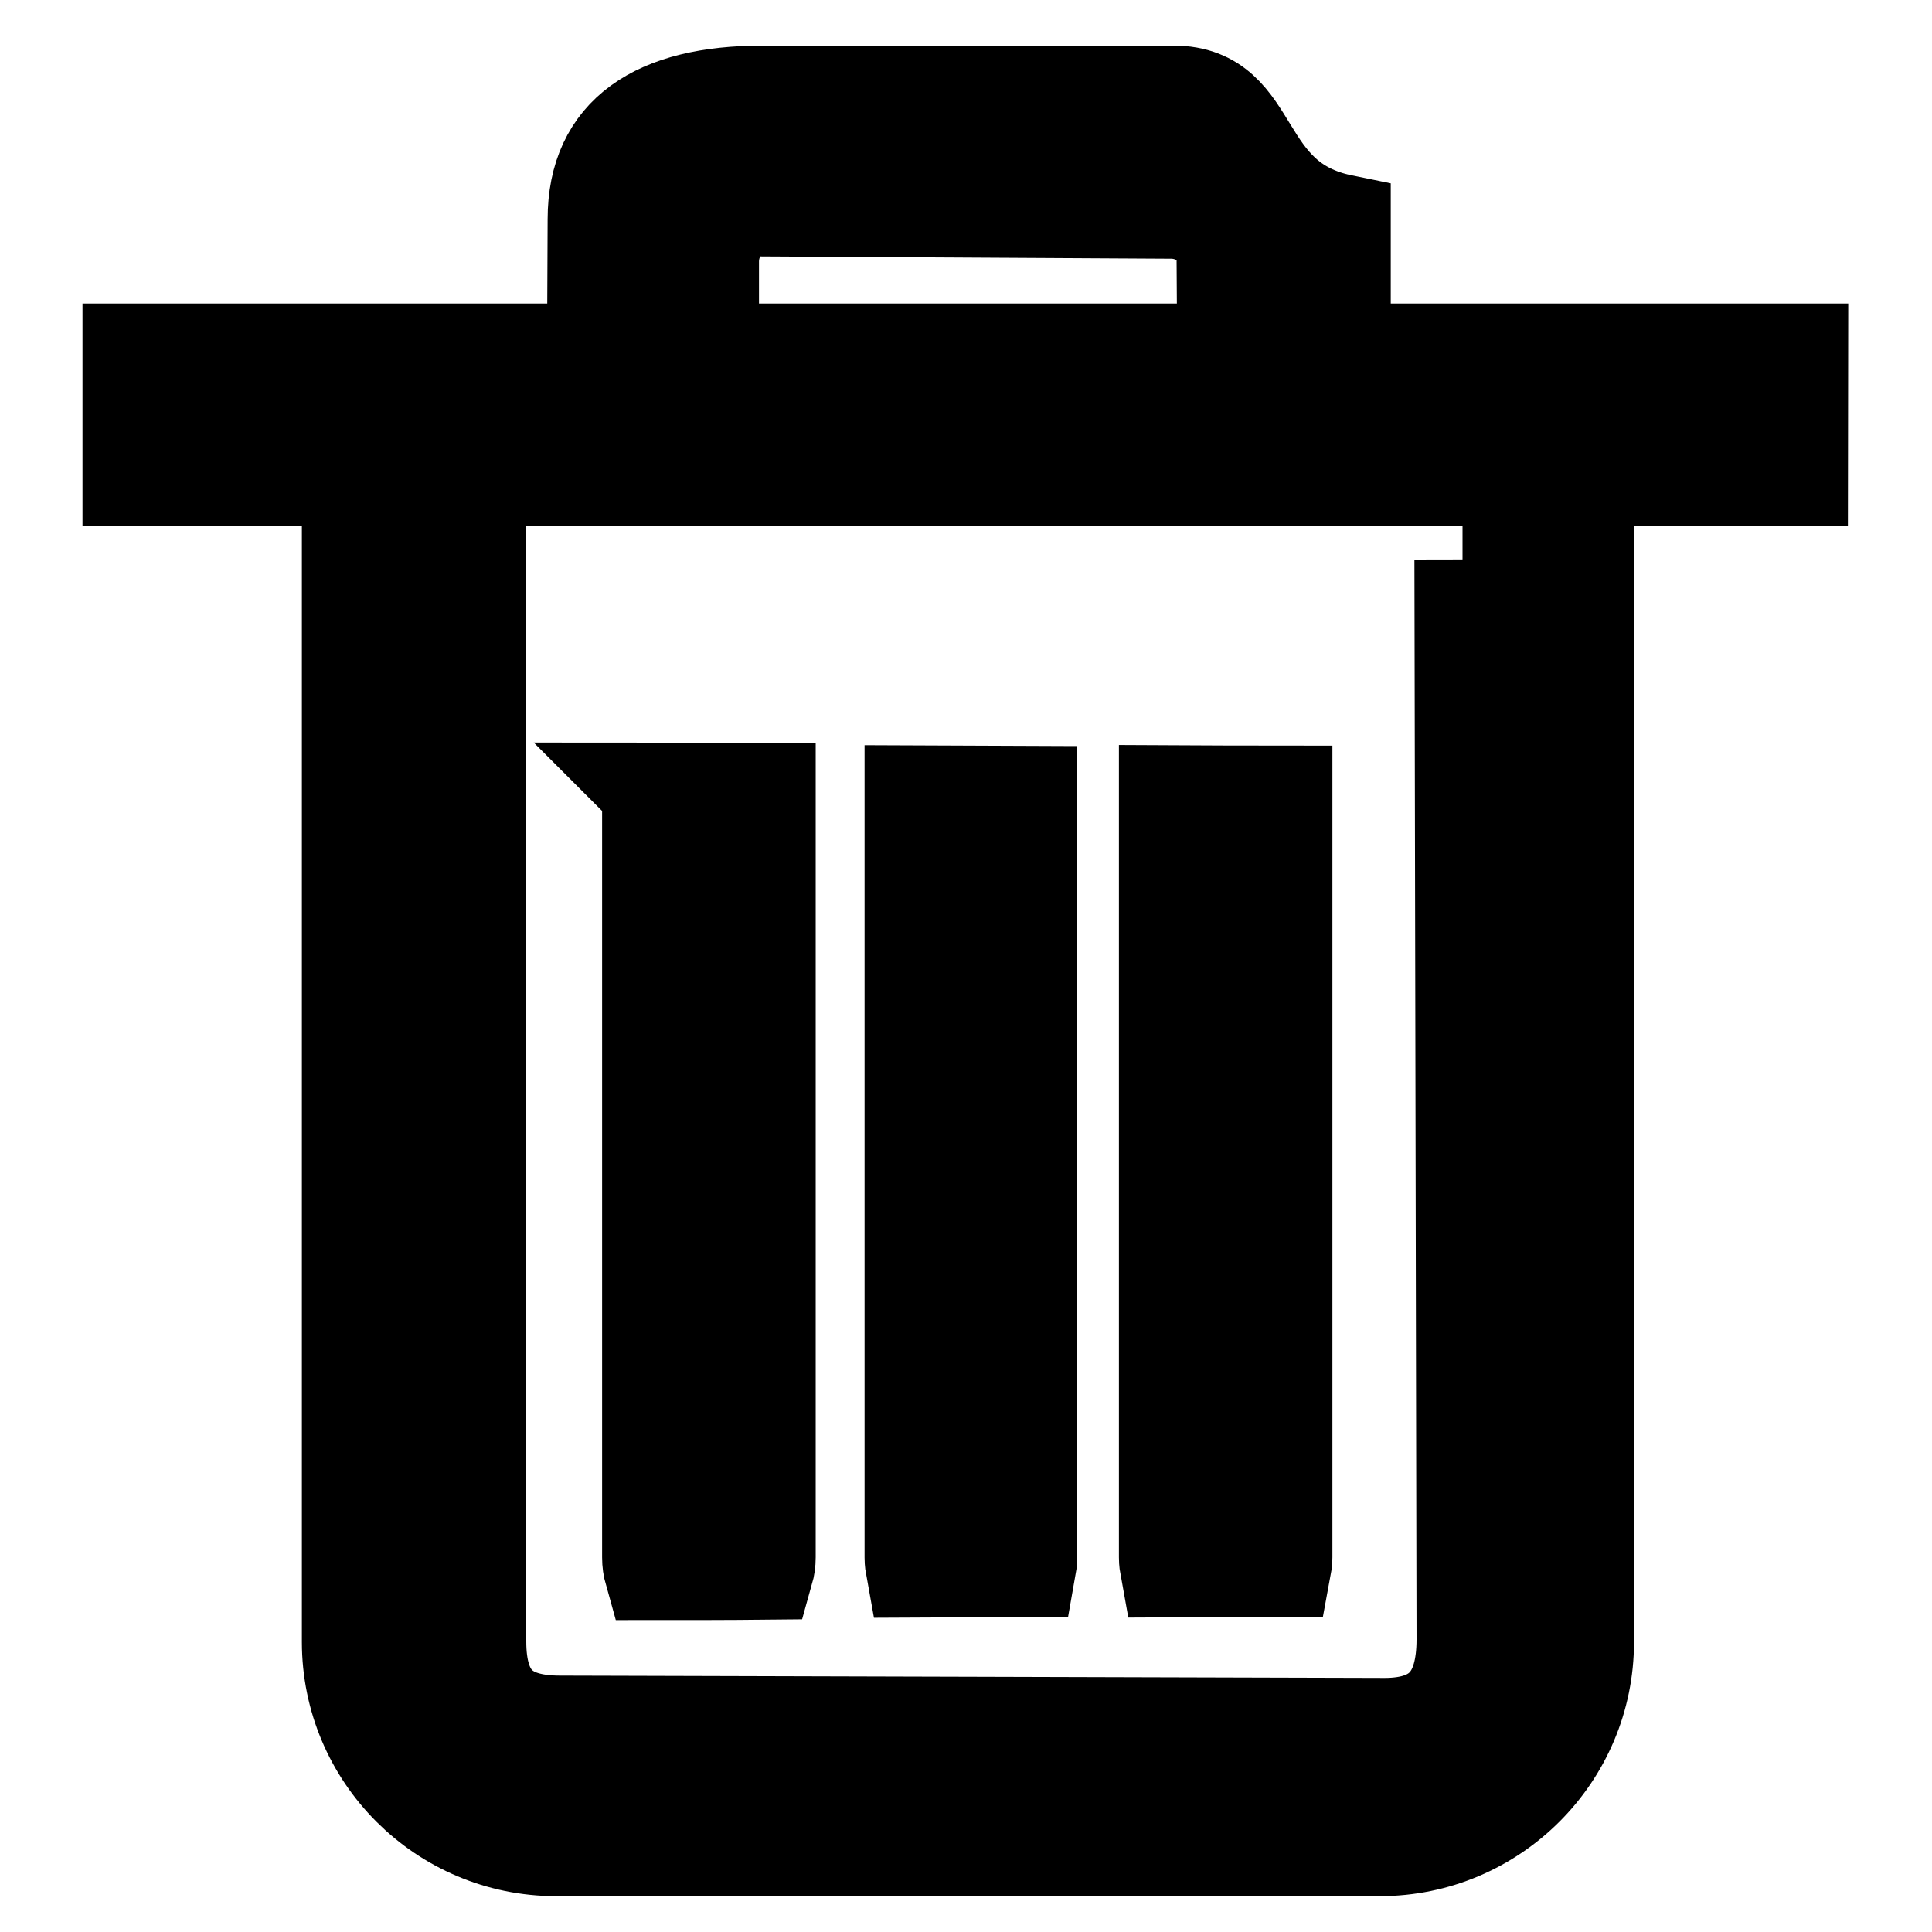 <svg width="20" height="20" xmlns="http://www.w3.org/2000/svg">

 <g>
  <title>background</title>
  <rect fill="none" id="canvas_background" height="22" width="22" y="-1" x="-1"/>
 </g>
 <g>
  <title>Layer 1</title>
  <path stroke="null" id="svg_2" d="m15.142,5.791l0.022,11.179c0,0.587 -0.243,0.9 -0.83,0.9l-8.539,-0.024c-0.587,0 -0.847,-0.269 -0.847,-0.854l0,-11.201l-1.323,0l0,11.207c0,1.176 0.956,2.131 2.132,2.131l8.526,0c1.176,0 2.132,-0.956 2.132,-2.131l0,-11.207l-1.275,0l0,0zm-8.409,2.397l0,7.935c0,0.052 0.007,0.102 0.02,0.148c0.391,0 0.782,0 1.171,-0.004c0.013,-0.046 0.02,-0.094 0.02,-0.145l0,-7.931c-0.404,-0.002 -0.808,-0.004 -1.212,-0.004l0,0l0,0zm5.35,0.028l0,7.907c0,0.041 0.006,0.082 0.013,0.12c0.395,-0.002 0.791,-0.004 1.184,-0.004c0.007,-0.037 0.013,-0.076 0.013,-0.117l0,-7.903c-0.402,0 -0.806,-0.002 -1.21,-0.004l0,0l0,0zm6.549,-4.574l-4.735,0l0,-1.336c-1.118,-0.228 -0.865,-1.334 -1.749,-1.334l-4.254,0c-1.099,0 -1.725,0.413 -1.725,1.297l-0.006,1.373l-4.809,0l0,1.304l17.276,0l0.002,-1.304l0,0zm-5.947,0l-5.328,0l0,-0.934c0,-0.296 0.209,-0.554 0.506,-0.554l4.261,0.024c0.296,0 0.556,0.213 0.556,0.509l0.006,0.954zm-3.235,4.576l0,7.907c0,0.041 0.006,0.082 0.013,0.12c0.391,-0.002 0.782,-0.004 1.175,-0.004c0.007,-0.039 0.013,-0.076 0.013,-0.117l0,-7.903c-0.4,-0.002 -0.8,-0.002 -1.201,-0.004l0,0l0,0z"/>
 </g>
</svg>